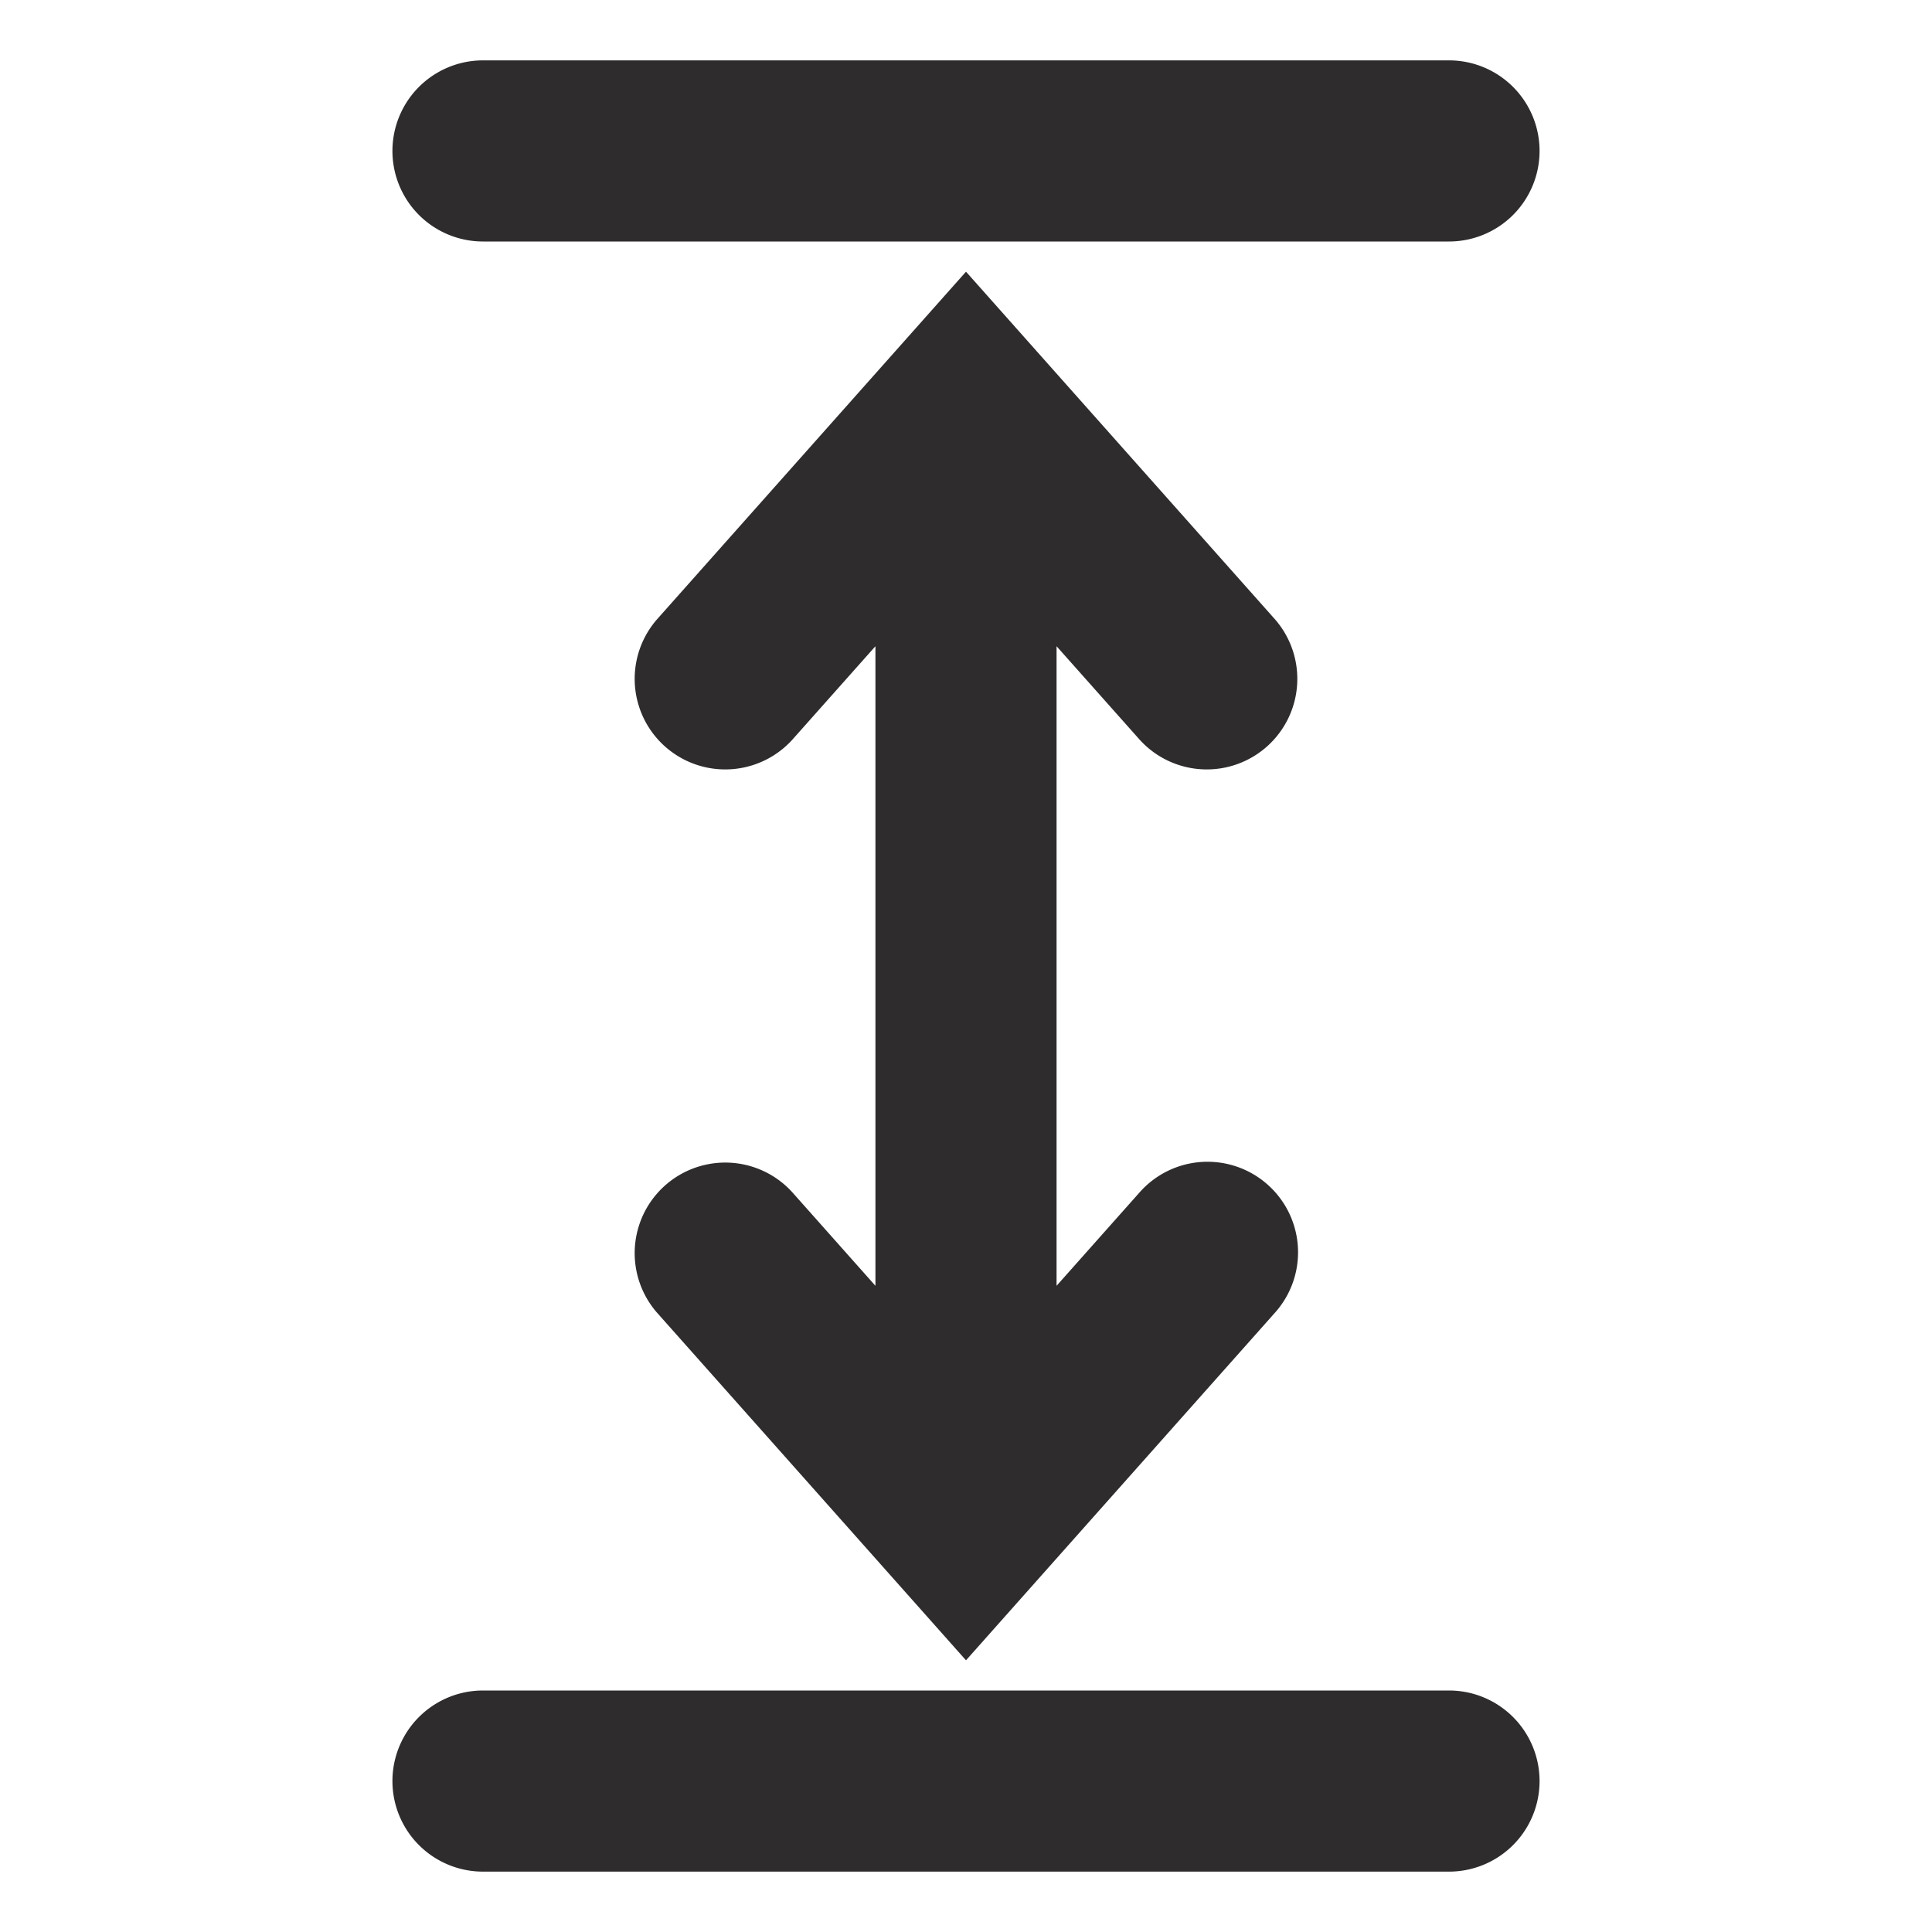 <svg xmlns="http://www.w3.org/2000/svg" viewBox="0 0 64 64" aria-labelledby="title"
aria-describedby="desc" role="img" xmlns:xlink="http://www.w3.org/1999/xlink"
width="64" height="64">
  <title>Extend Vertical</title>
  <desc>A solid styled icon from Orion Icon Library.</desc>
  <path data-name="layer2"
  d="M41.993 39.243a3 3 0 0 0-4.235.248L35 42.594V21.407l2.758 3.102a3 3 0 0 0 4.484-3.986L32 9 21.758 20.523a3 3 0 0 0 4.484 3.986L29 21.407v21.187l-2.758-3.103a3 3 0 0 0-4.484 3.986L32 55l10.242-11.523a2.999 2.999 0 0 0-.249-4.234z"
  fill="#2e2c2d"></path>
  <path data-name="layer1" d="M51 5a3 3 0 0 0-3-3H16a3 3 0 0 0 0 6h32a3 3 0 0 0 3-3zm0 54a3 3 0 0 0-3-3H16a3 3 0 0 0 0 6h32a3 3 0 0 0 3-3z"
  fill="#2e2c2d"></path>
</svg>